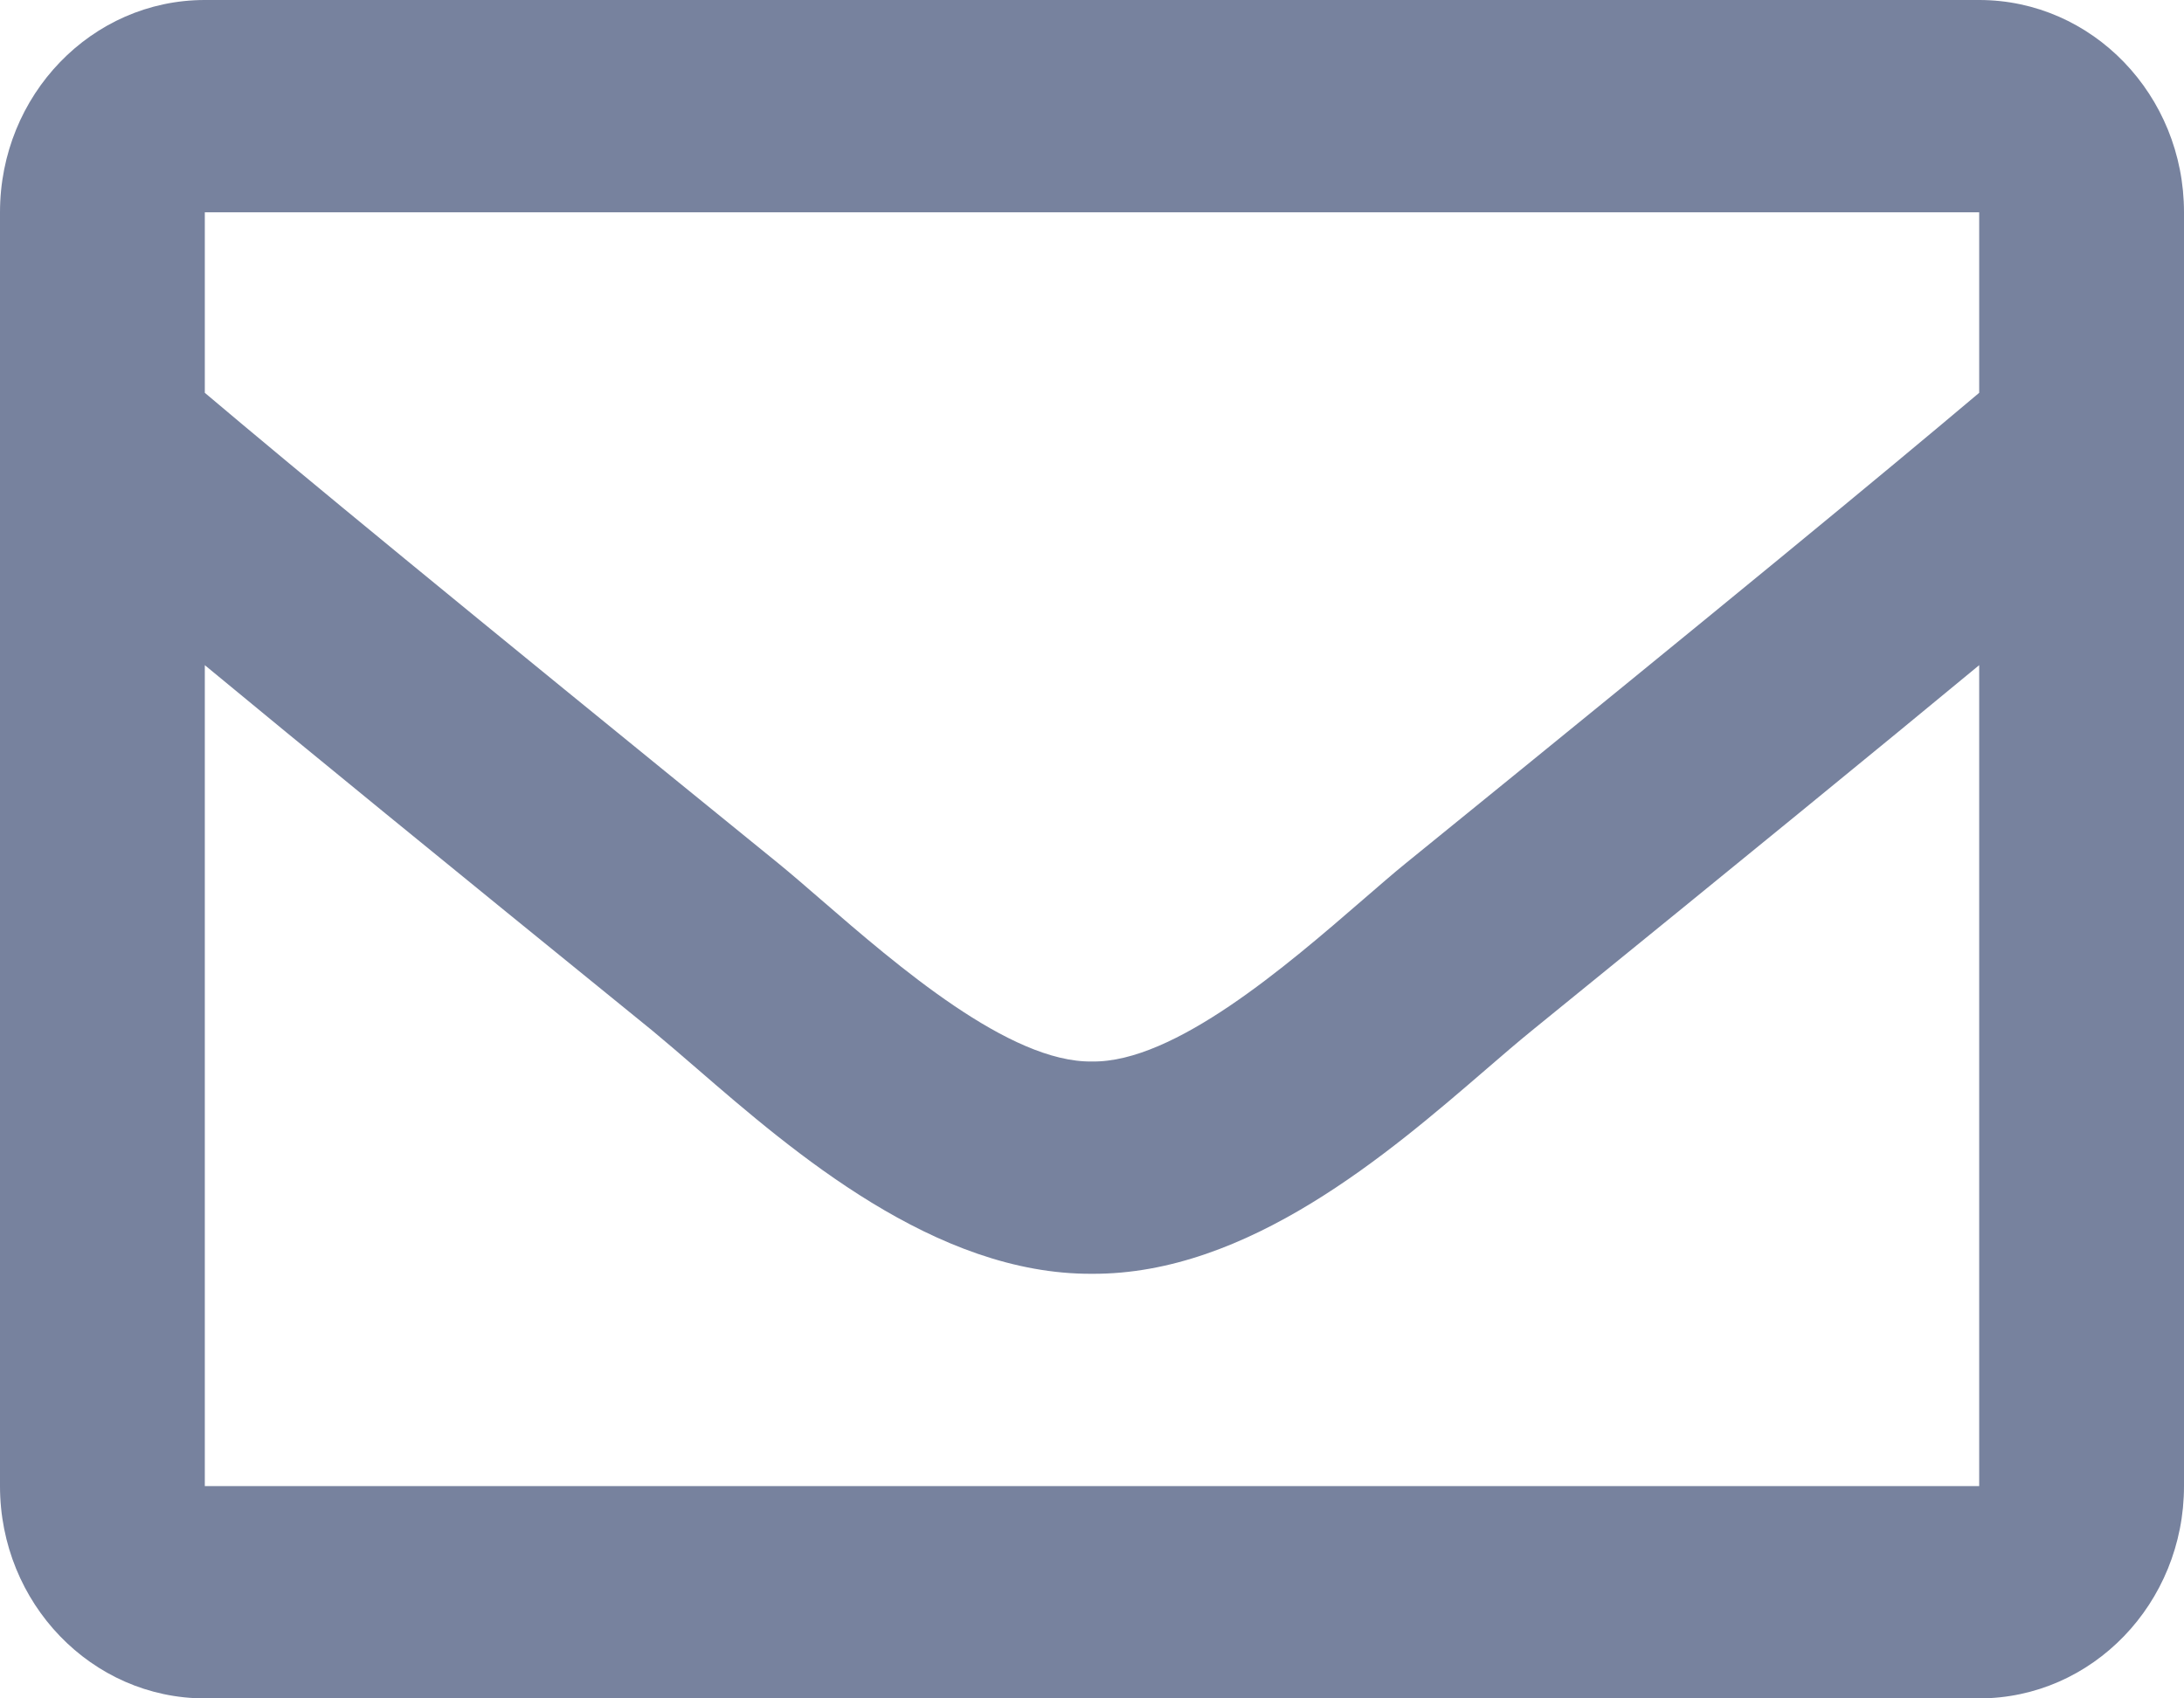 <svg width="18" height="14" viewBox="0 0 18 14" fill="none" xmlns="http://www.w3.org/2000/svg">
<path fill-rule="evenodd" clip-rule="evenodd" d="M16.312 14C17.244 14 18 13.216 18 12.25V1.75C18 0.783 17.244 0 16.312 0H1.688C0.756 0 0 0.783 0 1.75V12.25C0 13.216 0.756 14 1.688 14H16.312ZM9 8.75C8.321 8.761 7.395 7.96 6.762 7.412L6.762 7.412C6.634 7.301 6.518 7.201 6.419 7.12C3.733 4.939 2.476 3.904 1.688 3.238V1.75H16.312V3.238C15.524 3.903 14.268 4.939 11.581 7.12C11.481 7.201 11.366 7.302 11.238 7.412L11.238 7.412C10.605 7.96 9.679 8.761 9 8.75ZM1.688 5.483V12.25H16.312V5.483C15.507 6.149 14.364 7.083 12.623 8.497C12.509 8.59 12.384 8.697 12.25 8.813C11.445 9.507 10.286 10.507 9 10.5C7.708 10.507 6.536 9.494 5.743 8.808C5.61 8.693 5.487 8.587 5.377 8.496C3.635 7.082 2.493 6.149 1.688 5.483Z" fill="#77829E"/>
</svg>
